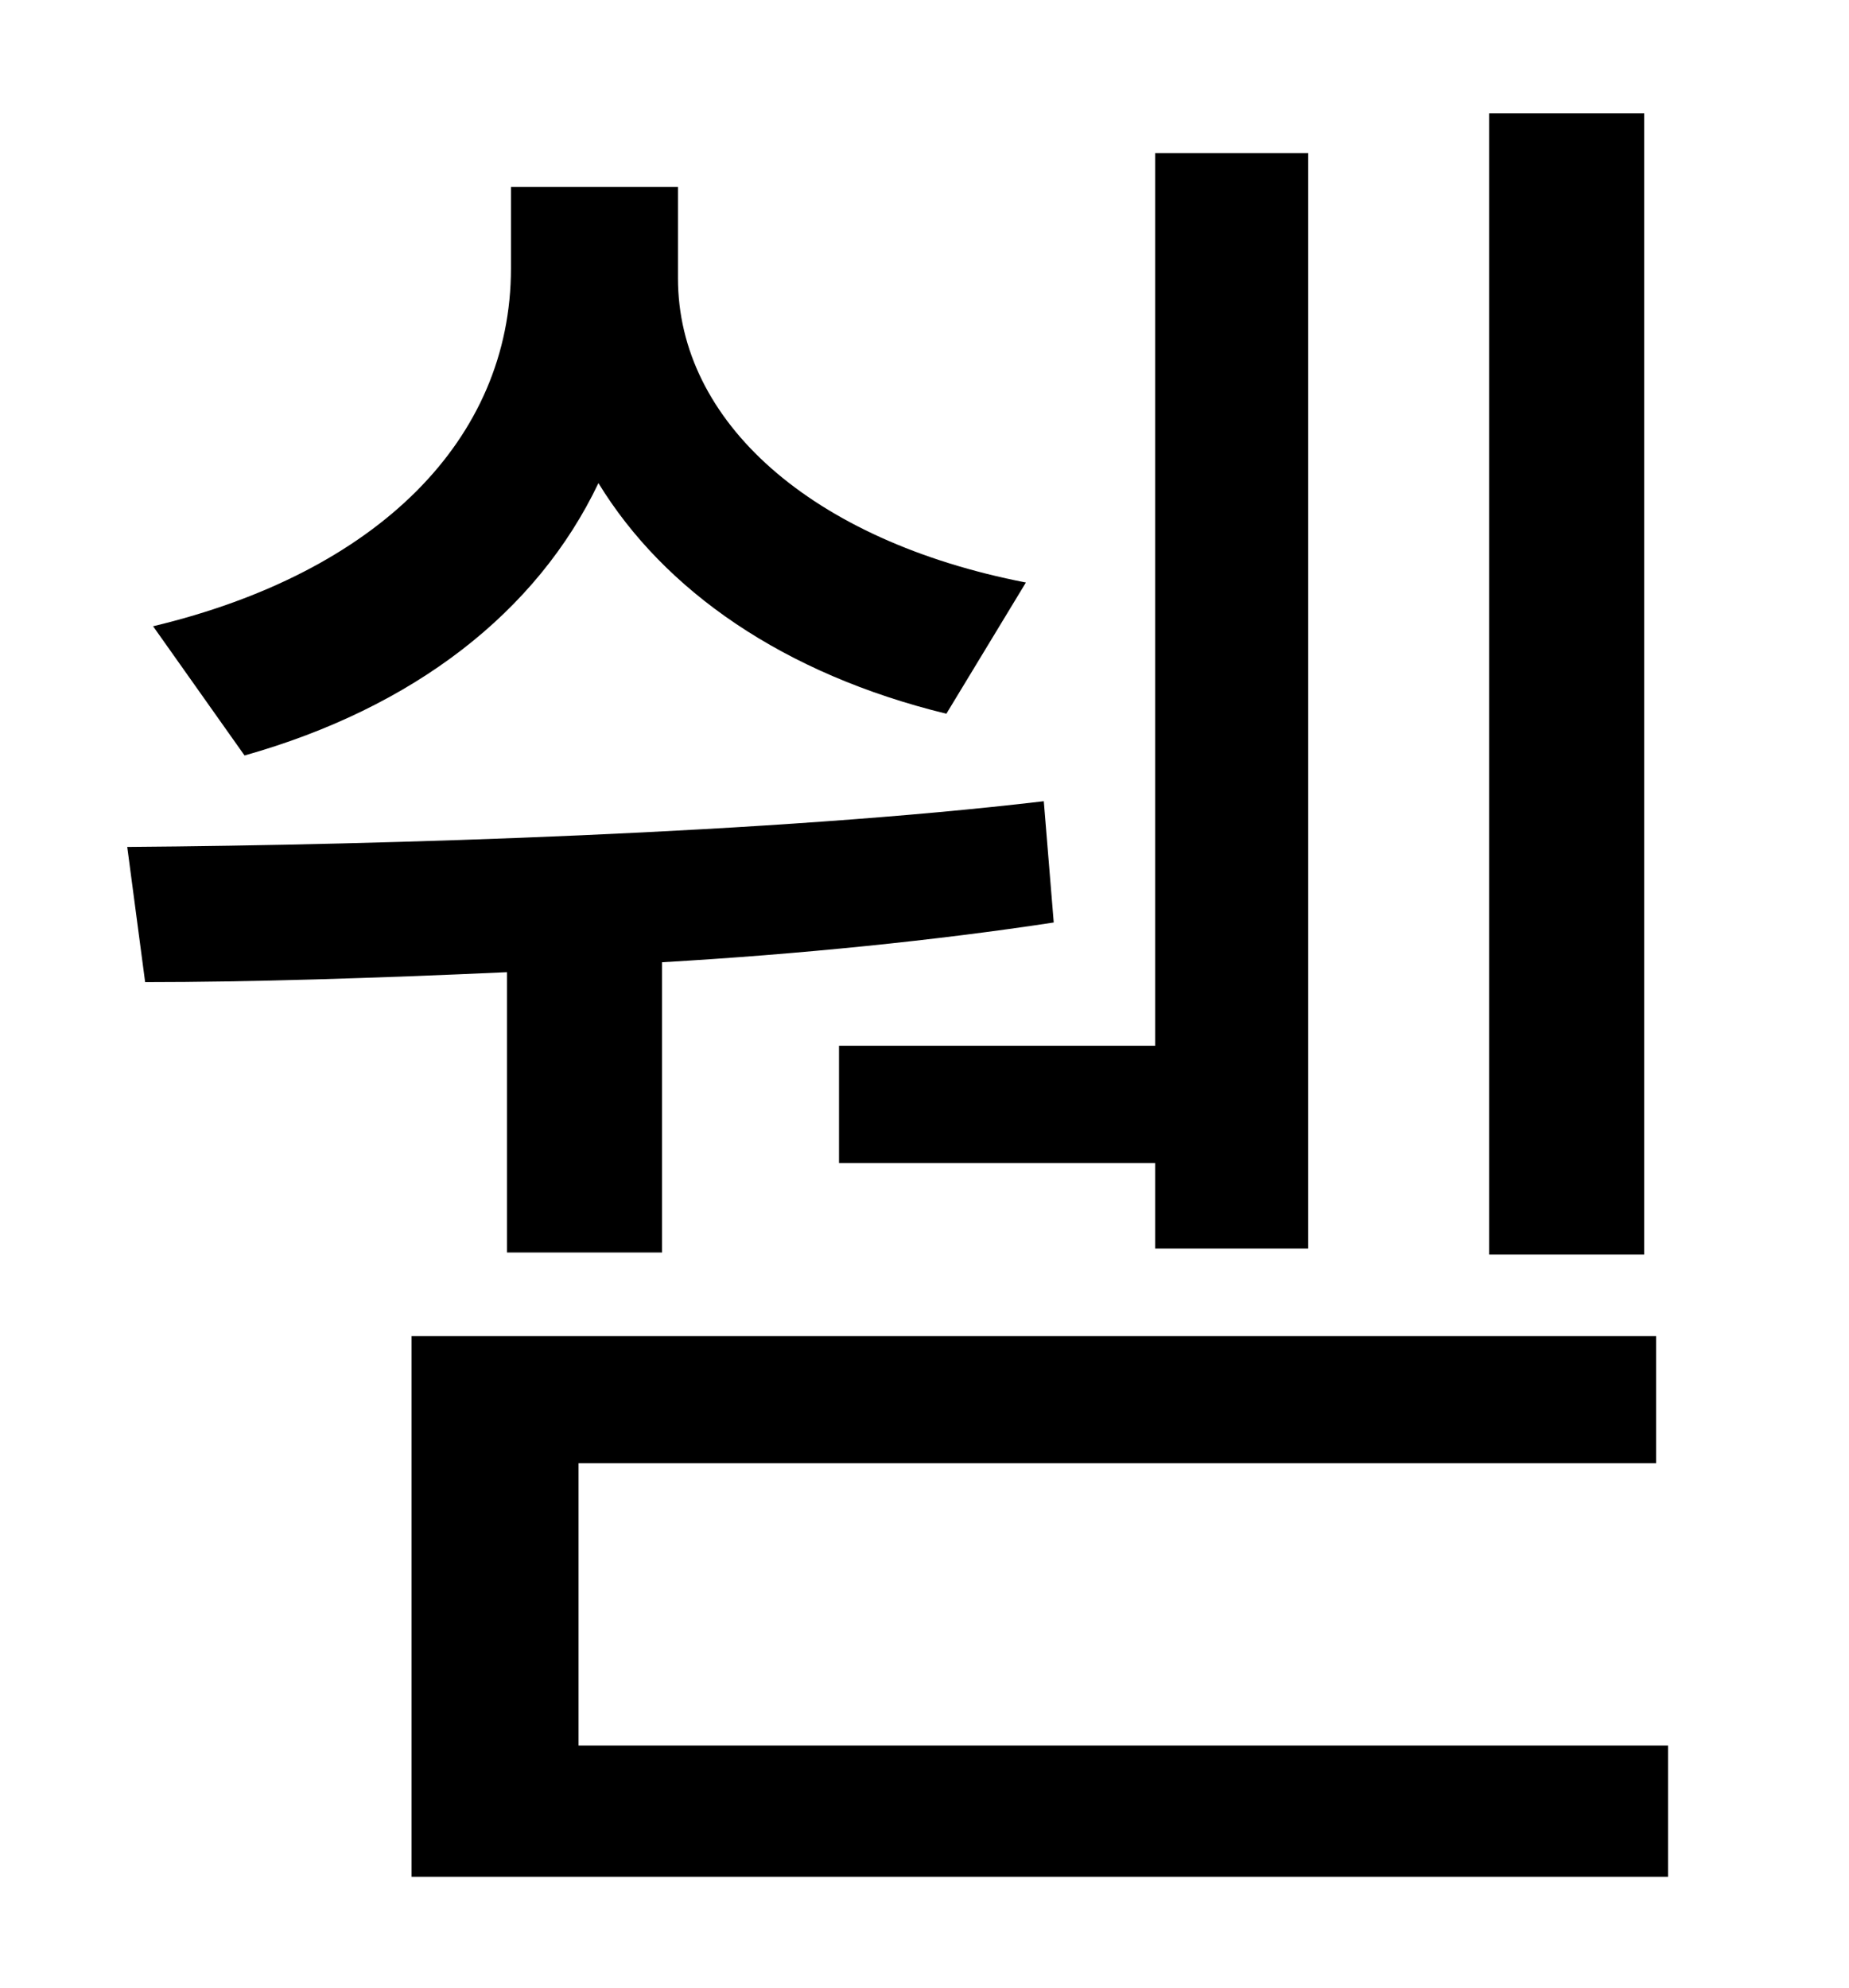 <?xml version="1.0" standalone="no"?>
<!DOCTYPE svg PUBLIC "-//W3C//DTD SVG 1.1//EN" "http://www.w3.org/Graphics/SVG/1.1/DTD/svg11.dtd" >
<svg xmlns="http://www.w3.org/2000/svg" xmlns:xlink="http://www.w3.org/1999/xlink" version="1.1" viewBox="-10 0 930 1000">
   <path fill="currentColor"
d="M817 57v574h-78v-574h78zM412 526h159v-449h77v551h-77v-43h-159v-59zM506 293l-40 66c-82 -20 -142 -62 -175 -116c-31 65 -93 113 -178 137l-46 -65c113 -27 180 -94 180 -180v-41h84v46c0 72 67 132 175 153zM245 630v-141c-66 3 -130 5 -182 5l-9 -68
c130 -1 326 -7 461 -23l5 61c-59 9 -128 16 -197 20v146h-78zM281 878h548v66h-632v-272h626v64h-542v142z" />
</svg>
